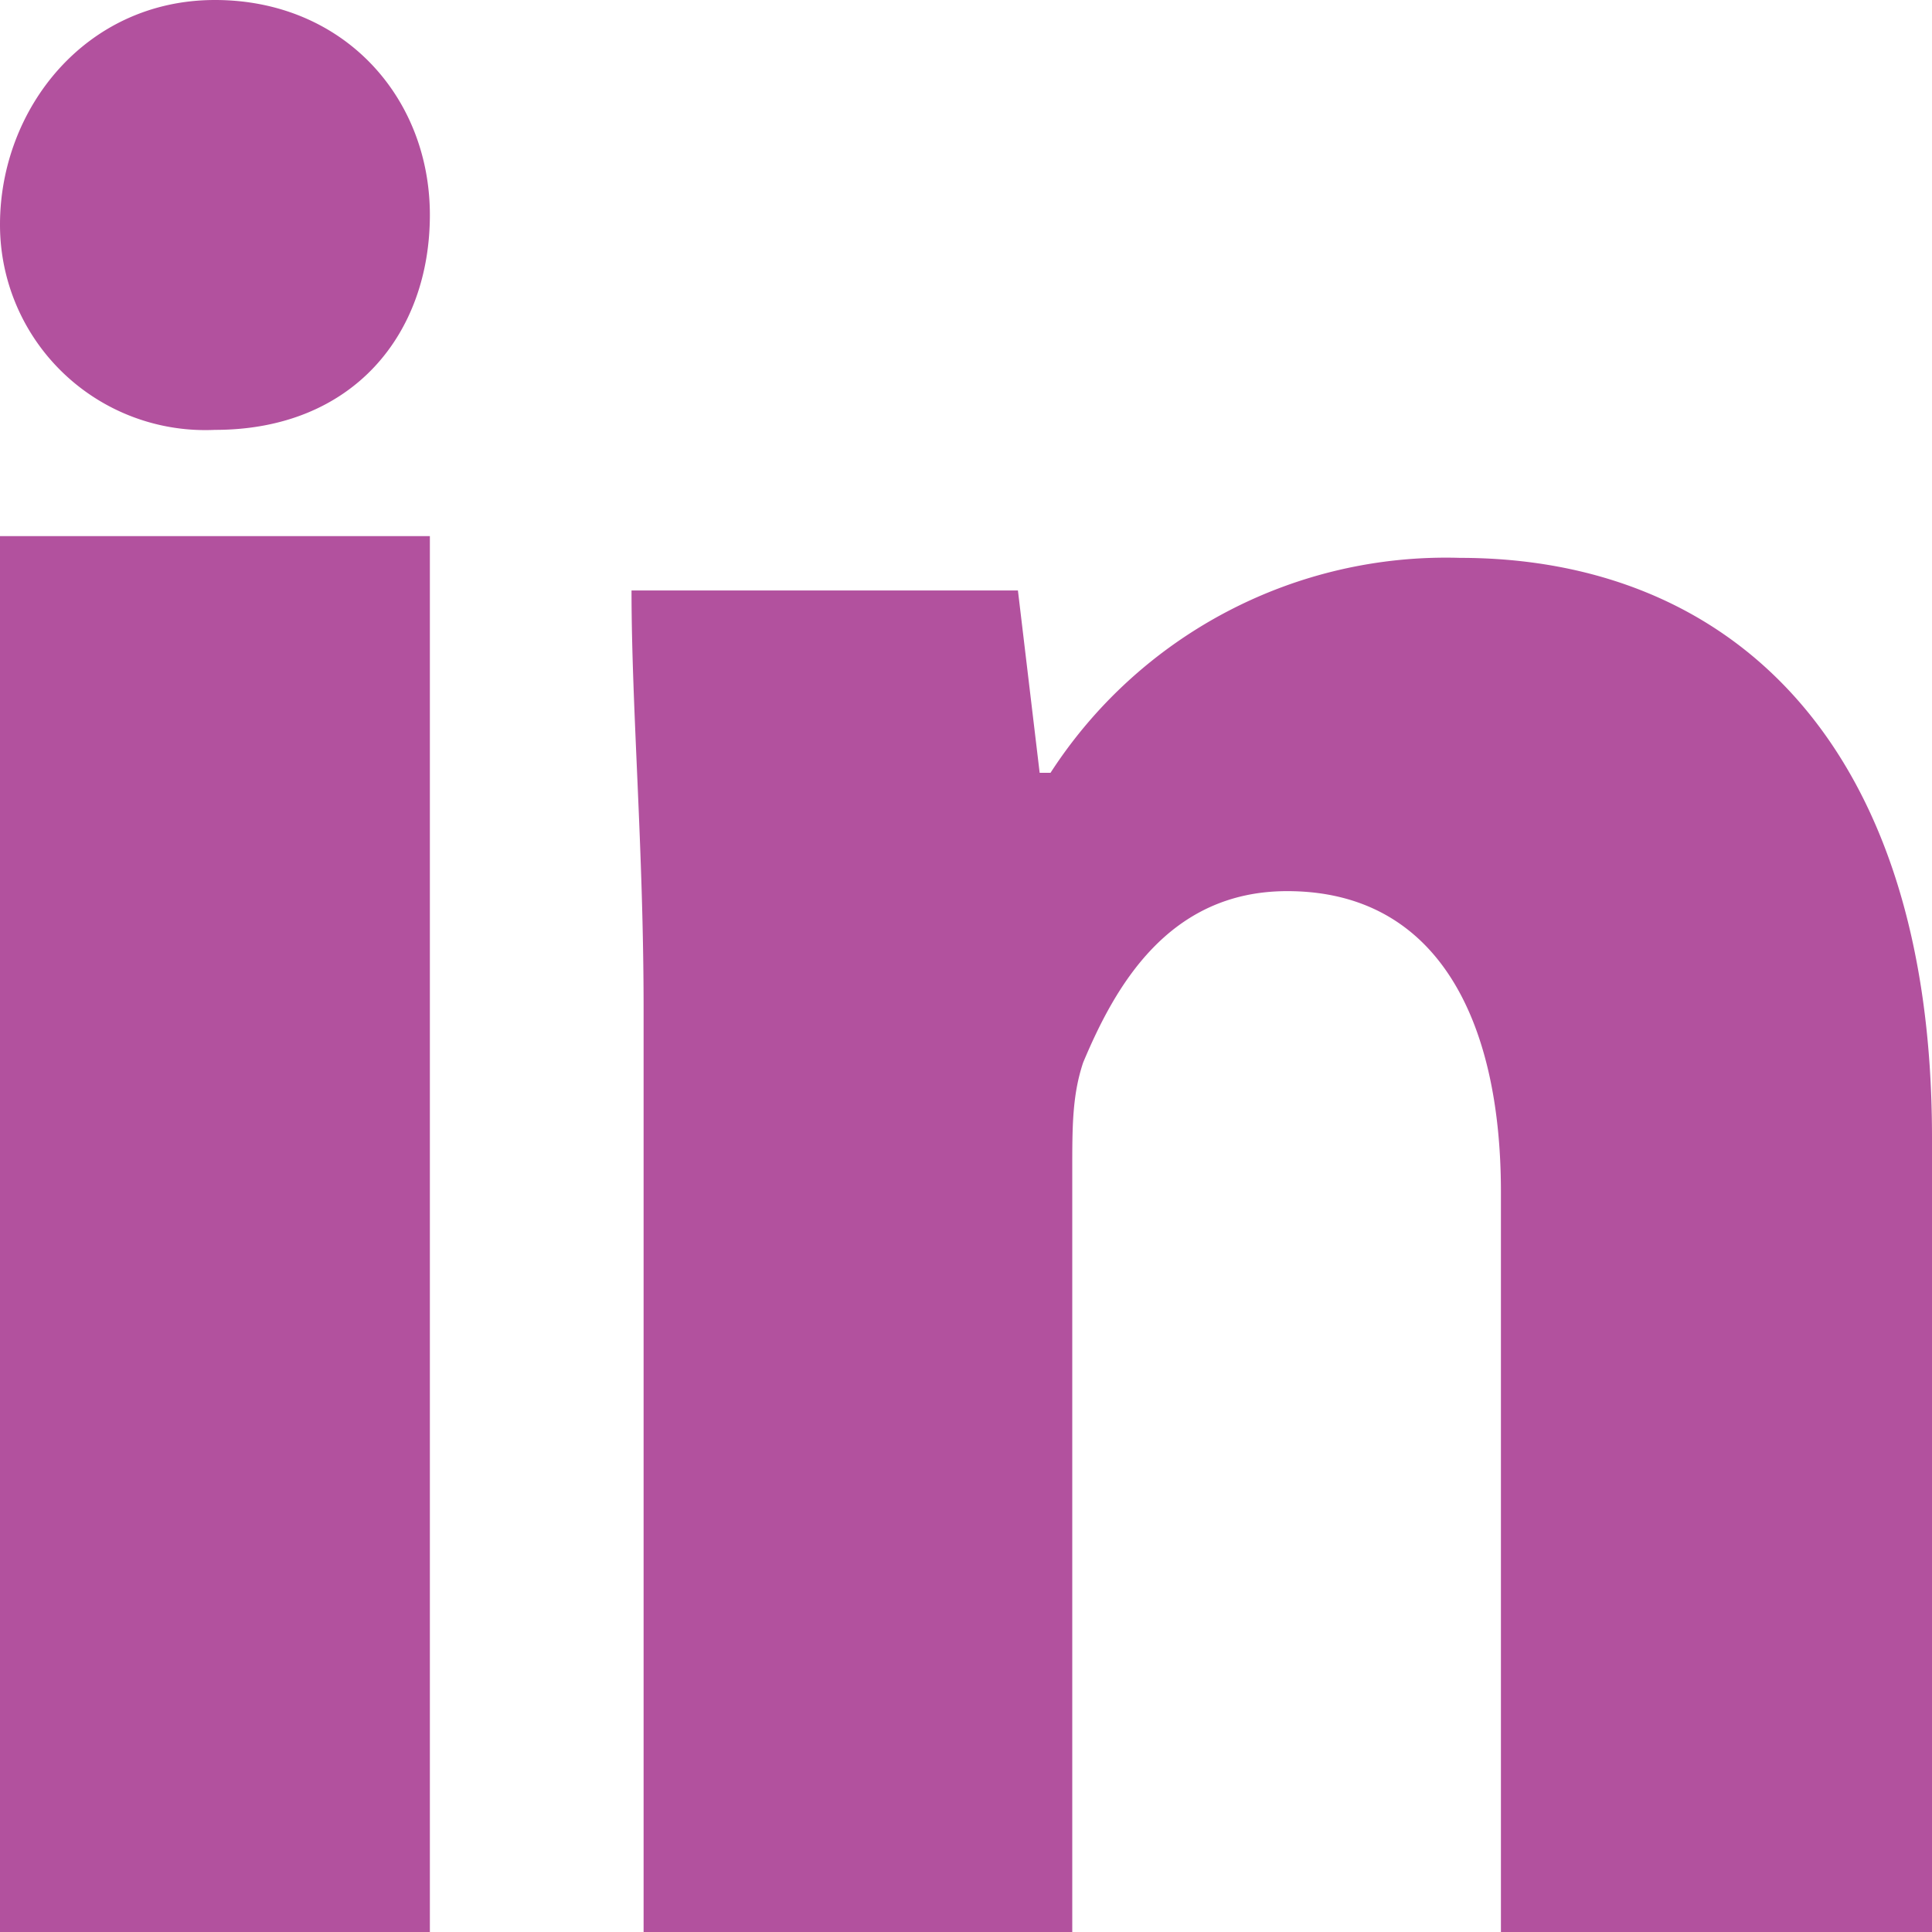 <svg width="16" height="16" xmlns="http://www.w3.org/2000/svg"><path class="svg_inherit" d="M3.56 1.78c0 .98-.63 1.78-1.78 1.78A1.7 1.7 0 0 1 0 1.86C0 .9.71 0 1.78 0c1.06 0 1.78.8 1.78 1.78zM0 16h3.56V4.44H0V16zM12.09 4.62A3.9 3.9 0 0 0 8.7 6.4h-.09l-.18-1.51h-3.2c0 .98.1 2.13.1 3.47V16h3.55V9.69c0-.36 0-.62.09-.89.26-.62.7-1.42 1.69-1.42 1.24 0 1.77 1.06 1.77 2.49V16H16V9.42c0-3.29-1.69-4.8-3.91-4.8z" fill="#B2519E"/></svg>